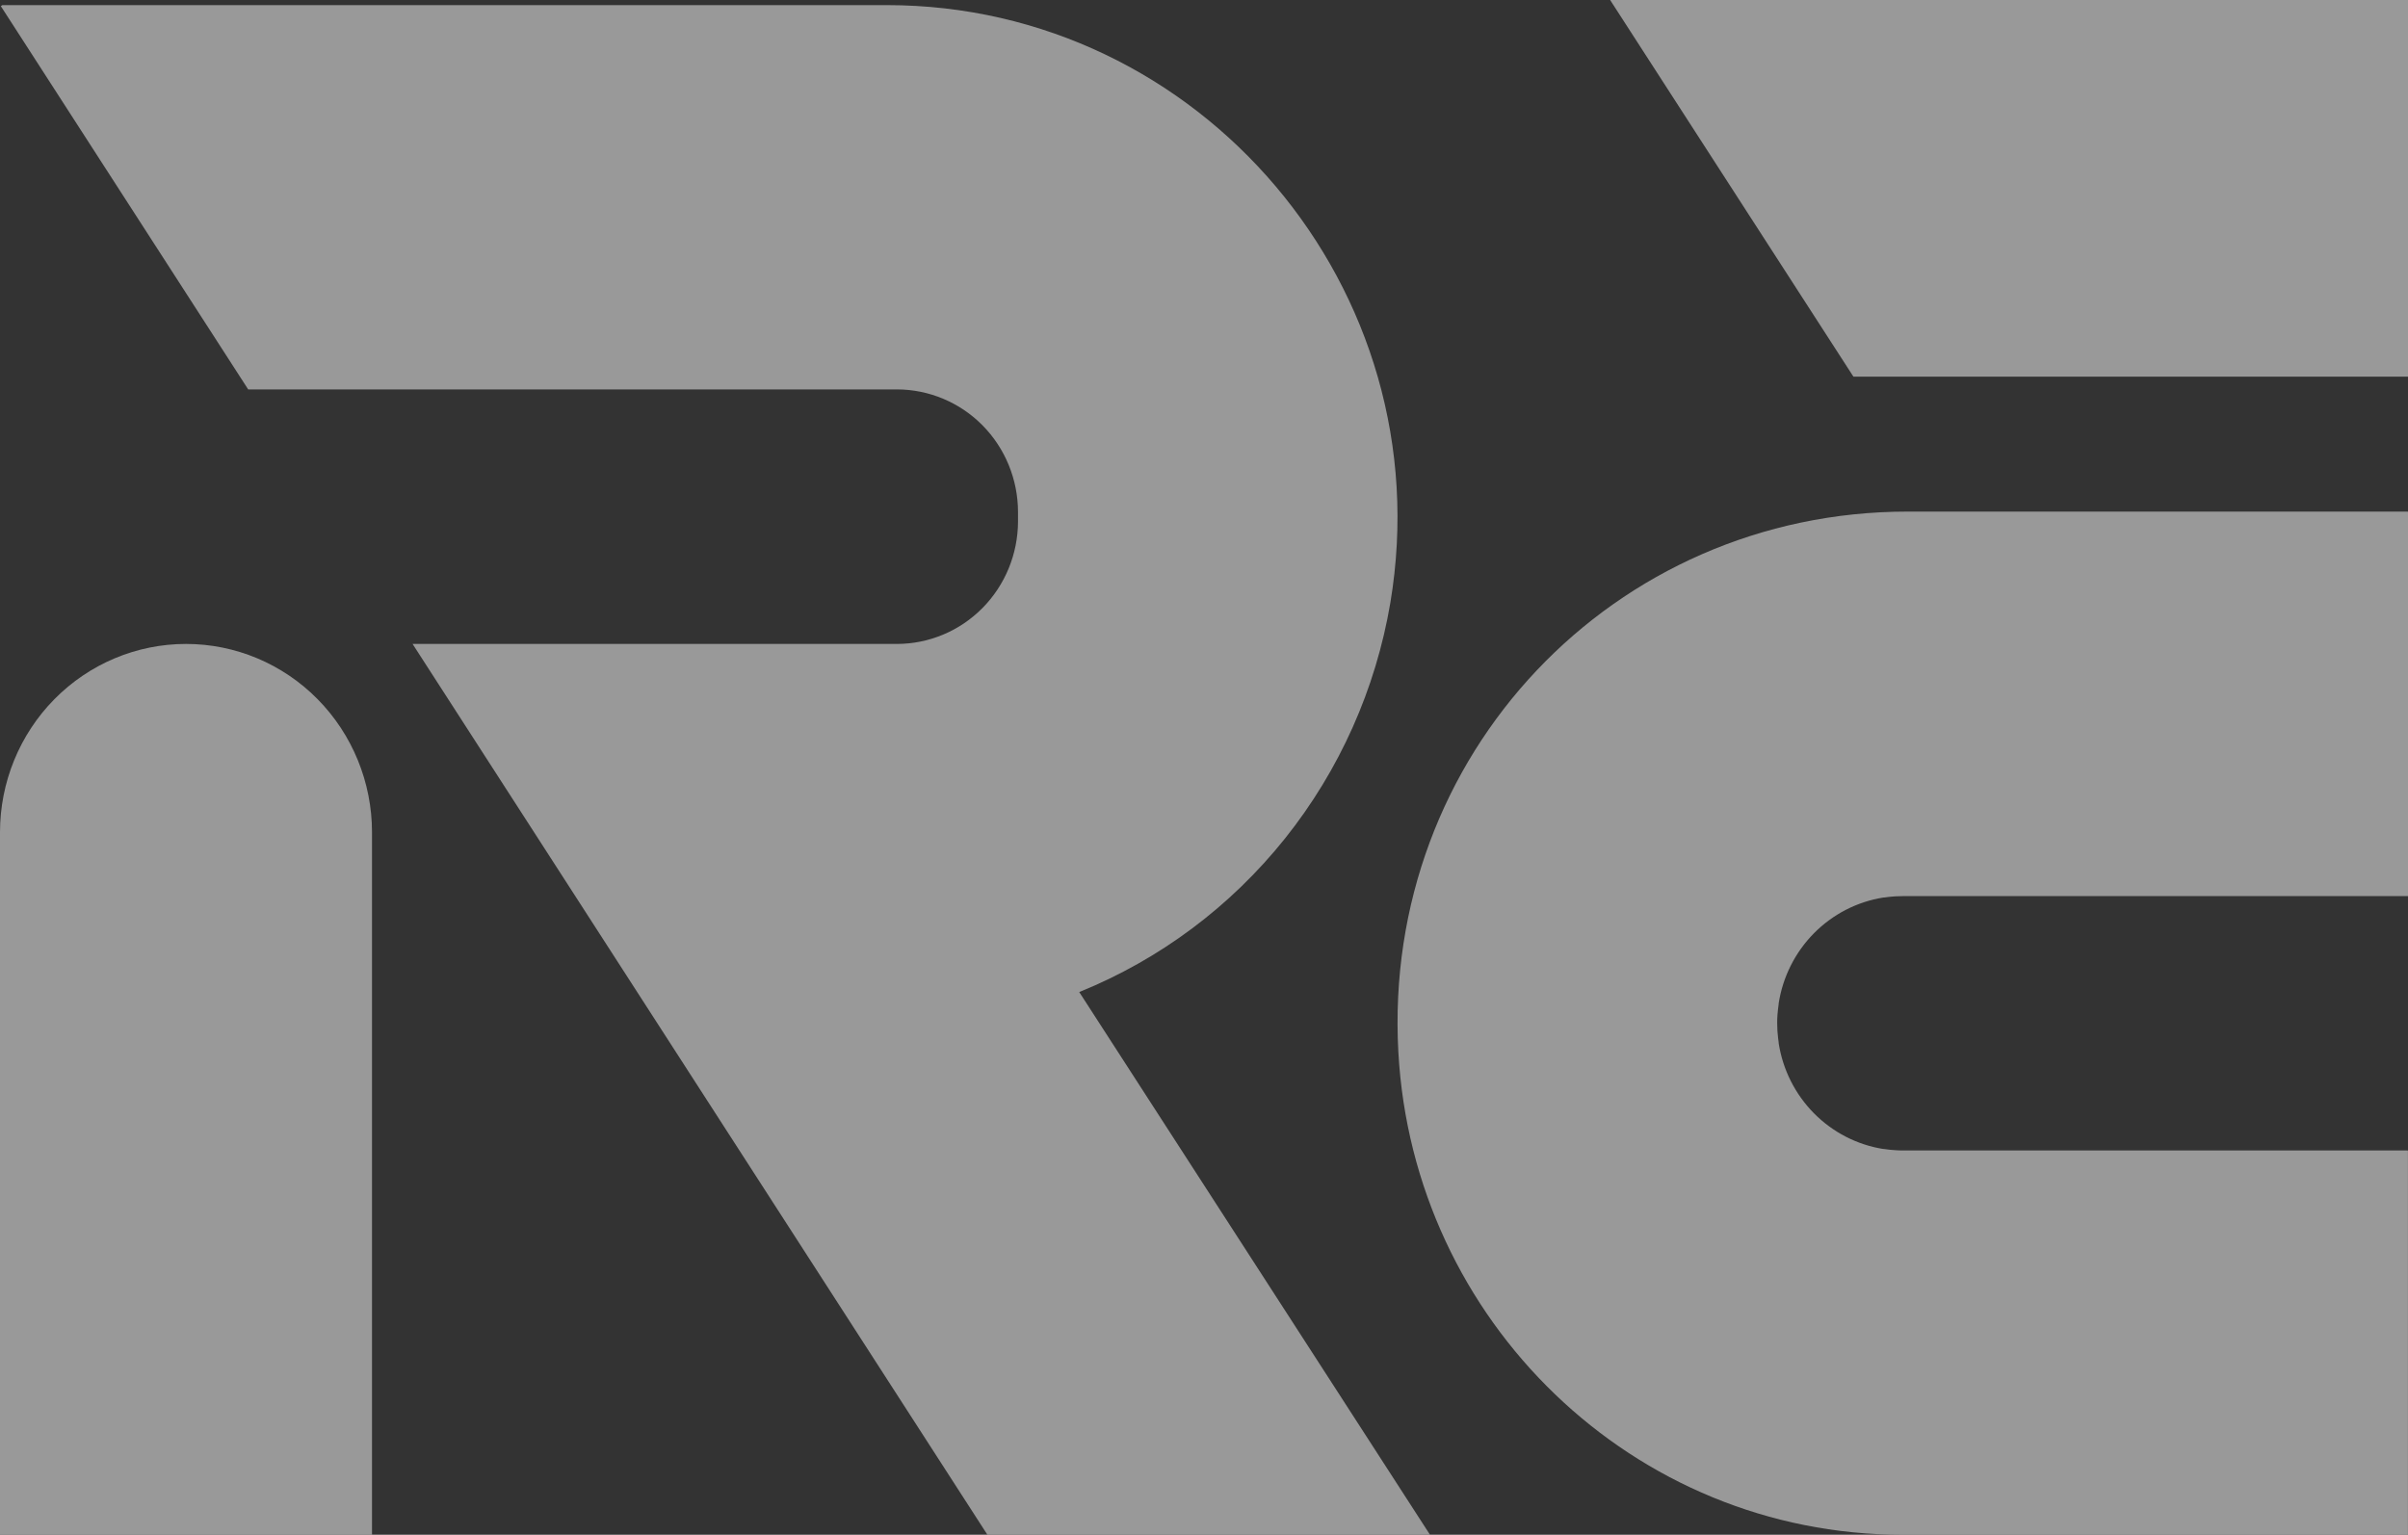 <svg width="80" height="51" viewBox="0 0 80 51" fill="none" xmlns="http://www.w3.org/2000/svg">
<rect x="0" y="0" width="80" height="51" fill="#333333" stroke="none"/>
<g opacity="0.5">
<path d="M8.252 12.94H29.807C30.871 12.944 31.89 13.373 32.642 14.134C33.394 14.896 33.817 15.928 33.821 17.005V17.333C33.817 18.41 33.393 19.442 32.641 20.204C31.889 20.965 30.87 21.395 29.807 21.398H13.712C13.711 21.398 13.711 21.399 13.711 21.4C13.71 21.4 13.71 21.401 13.71 21.402C13.71 21.403 13.71 21.403 13.711 21.404C13.711 21.405 13.711 21.405 13.712 21.406L32.803 50.998H47.501C47.501 50.997 47.502 50.996 47.502 50.996C47.503 50.995 47.503 50.994 47.503 50.993C47.503 50.992 47.503 50.992 47.502 50.991C47.502 50.99 47.501 50.989 47.501 50.989L35.859 32.972C35.858 32.971 35.858 32.971 35.858 32.97C35.857 32.969 35.857 32.968 35.857 32.968C35.857 32.967 35.857 32.966 35.858 32.966C35.858 32.965 35.858 32.964 35.859 32.964C38.531 31.883 40.884 30.125 42.693 27.86C44.502 25.594 45.707 22.896 46.192 20.024C47.929 9.621 39.88 0.17 29.462 0.17H0.079L0.028 0.204L8.244 12.938C8.244 12.938 8.244 12.939 8.244 12.94C8.244 12.94 8.244 12.941 8.244 12.941C8.244 12.942 8.245 12.942 8.245 12.943C8.246 12.943 8.246 12.943 8.247 12.943C8.247 12.944 8.248 12.944 8.248 12.944C8.249 12.943 8.25 12.943 8.25 12.943C8.251 12.943 8.251 12.942 8.251 12.942C8.252 12.941 8.252 12.941 8.252 12.94Z" fill="white"/>
<path d="M79.985 38.229H63.215C63.132 38.229 63.053 38.229 62.972 38.221L62.858 38.212C62.823 38.212 62.788 38.206 62.752 38.202C62.697 38.196 62.644 38.189 62.591 38.181H62.568C61.695 38.042 60.888 37.626 60.263 36.993C59.638 36.36 59.227 35.542 59.091 34.658C59.091 34.65 59.091 34.643 59.091 34.635C59.082 34.582 59.076 34.527 59.07 34.472C59.07 34.436 59.063 34.401 59.06 34.365C59.056 34.33 59.053 34.288 59.05 34.249C59.05 34.164 59.043 34.085 59.043 34.003C59.043 33.919 59.043 33.834 59.05 33.757C59.05 33.718 59.056 33.679 59.06 33.641C59.063 33.602 59.066 33.569 59.07 33.534C59.076 33.479 59.082 33.425 59.091 33.371C59.091 33.363 59.091 33.355 59.091 33.348C59.227 32.464 59.638 31.646 60.263 31.013C60.888 30.38 61.695 29.964 62.568 29.825H62.591C62.644 29.818 62.697 29.81 62.752 29.804L62.858 29.794C62.895 29.794 62.934 29.787 62.972 29.785C63.053 29.78 63.134 29.778 63.215 29.778H80V17.013C80 17.009 79.999 17.006 79.996 17.004C79.994 17.001 79.991 17 79.987 17H63.38C53.617 17 45.914 25.086 46.457 34.959C46.948 43.901 54.263 51 63.215 51H79.985C79.988 51 79.992 50.999 79.994 50.996C79.996 50.994 79.998 50.991 79.998 50.987V38.242C79.998 38.238 79.996 38.235 79.994 38.233C79.992 38.23 79.988 38.229 79.985 38.229Z" fill="white"/>
<path d="M12.359 51V27.657C12.359 25.997 11.708 24.405 10.549 23.231C9.39 22.057 7.818 21.398 6.18 21.398C4.541 21.398 2.969 22.057 1.81 23.231C0.651 24.405 0 25.997 0 27.657V51H12.359Z" fill="white"/>
<path d="M53.493 0L61.576 12.517H80V0H53.493Z" fill="white"/>
</g>
</svg>
